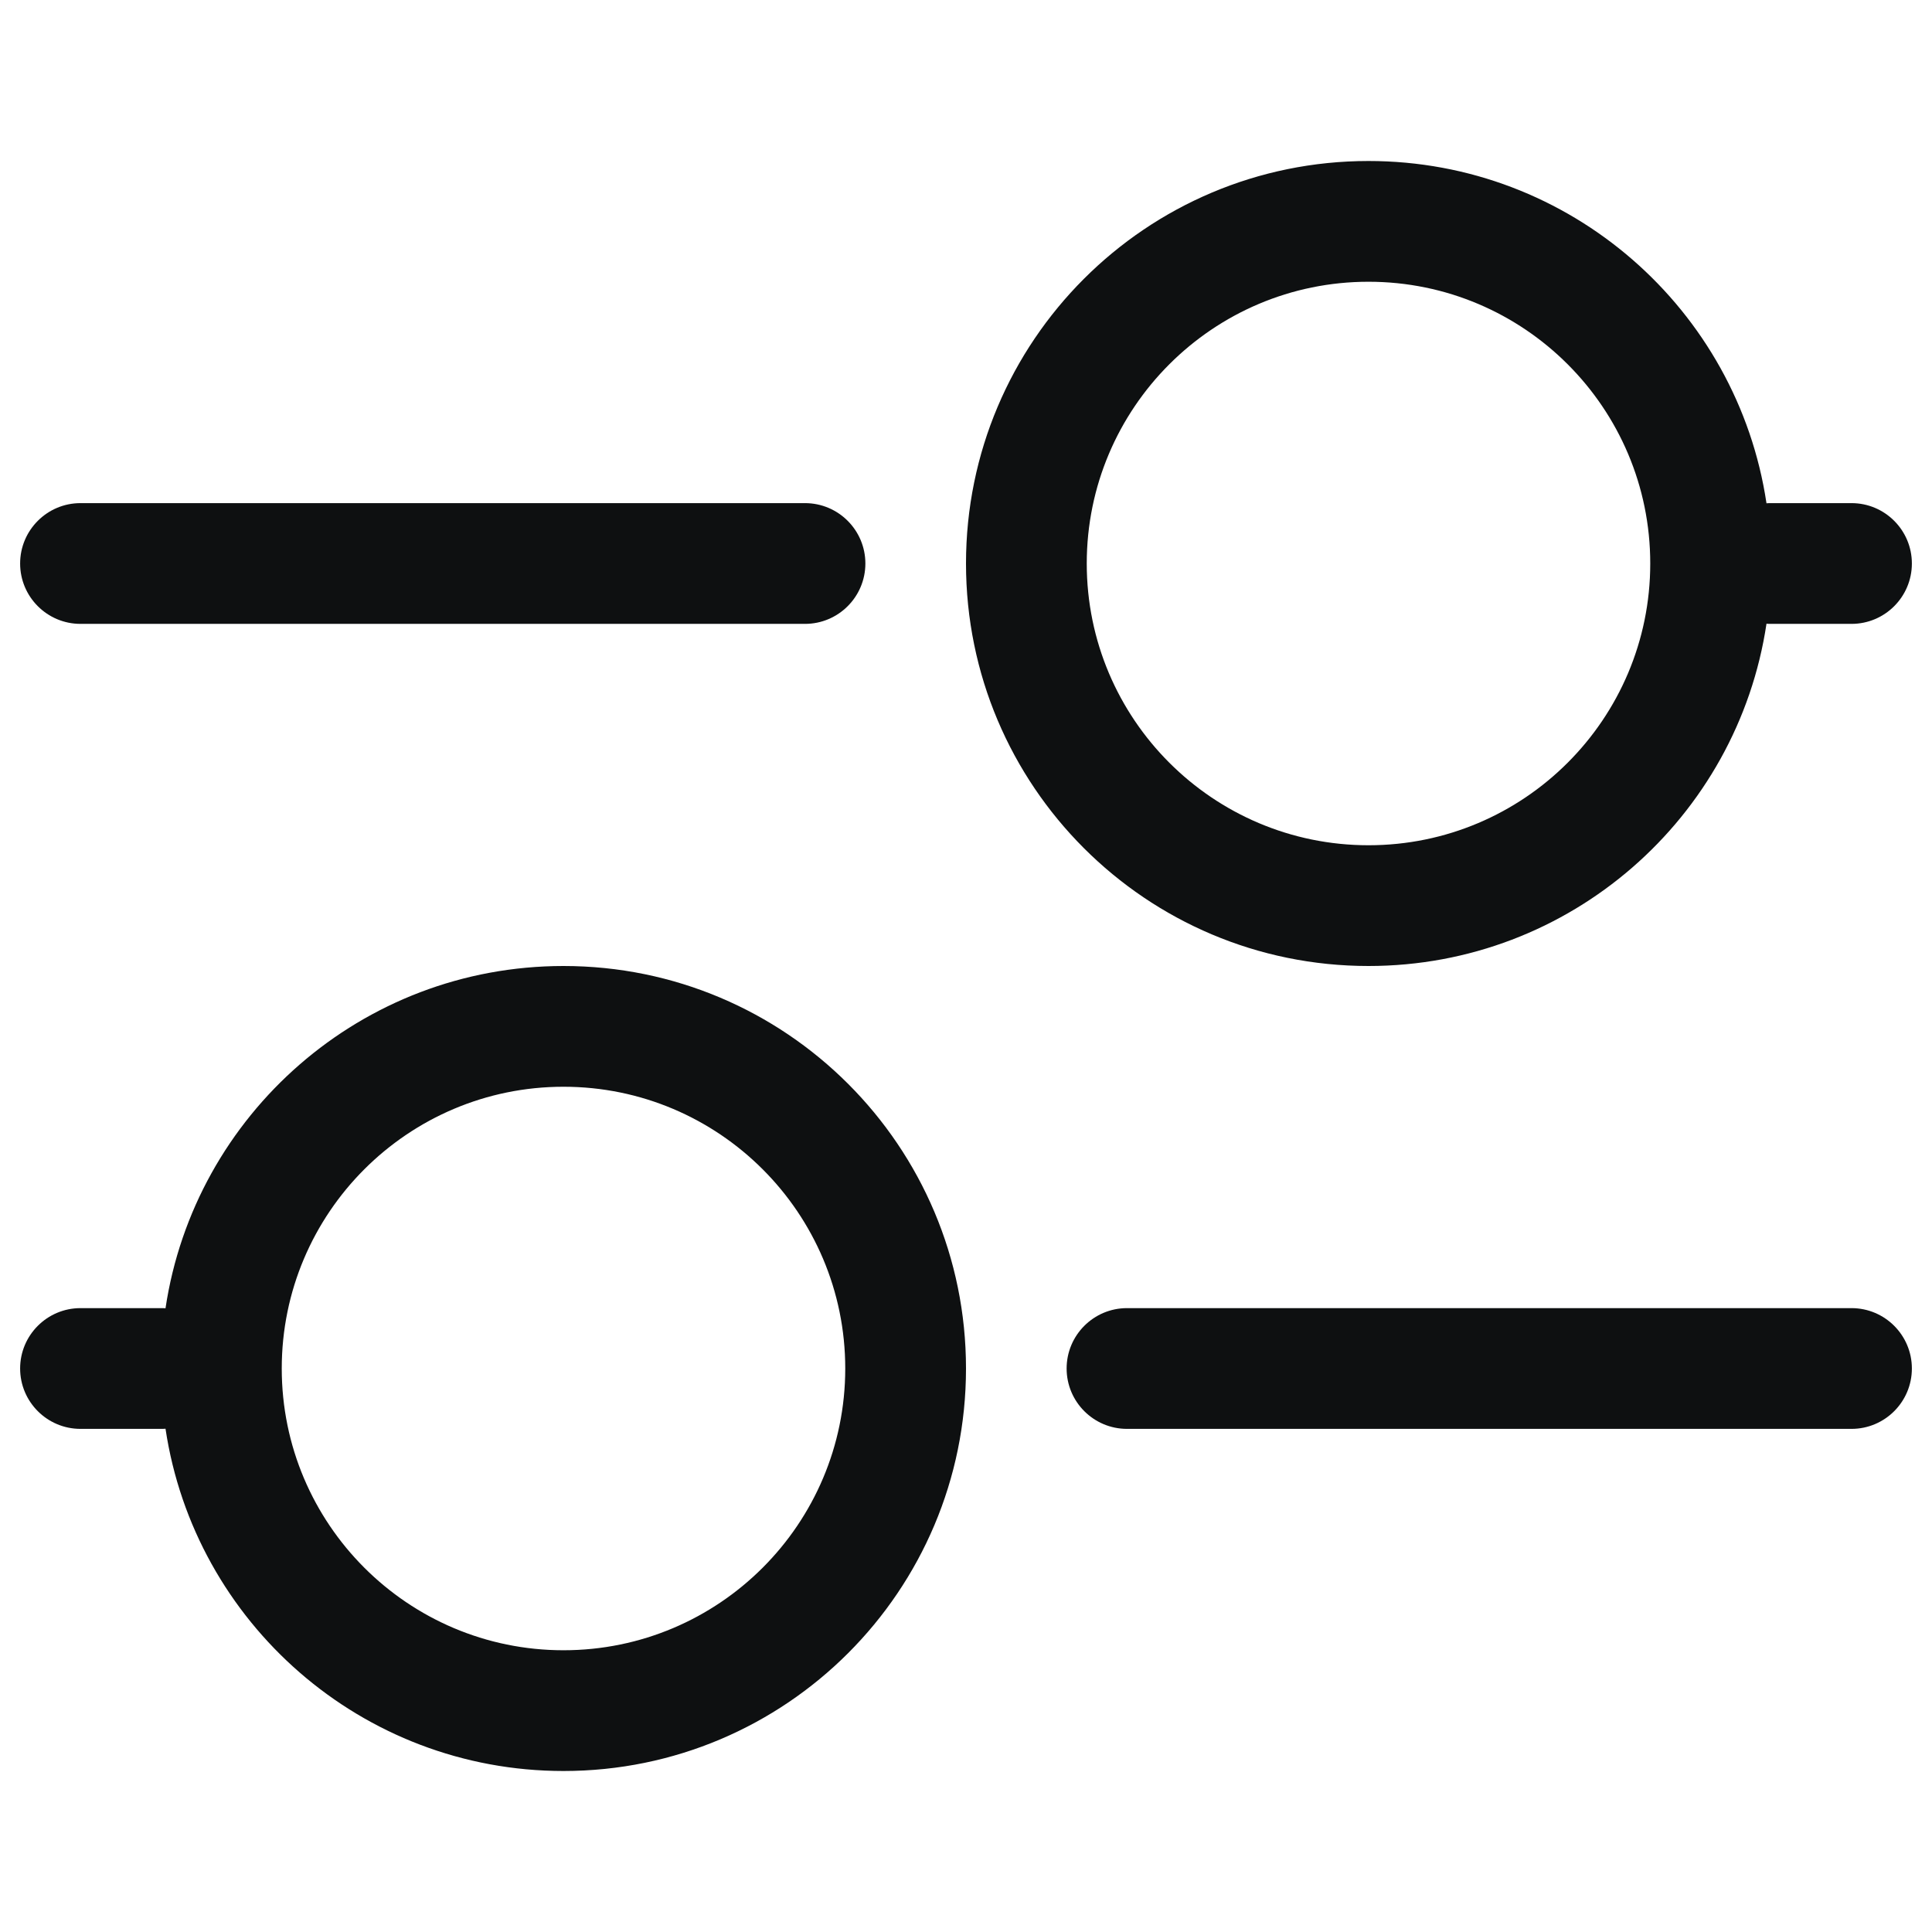 <svg viewBox="0 0 12 12" fill="none" xmlns="http://www.w3.org/2000/svg">
<path fill-rule="evenodd" clip-rule="evenodd" d="M8.5 6C9.754 6 10.792 5.077 10.972 3.874C10.981 3.875 10.991 3.875 11 3.875H11.5C11.707 3.875 11.875 3.707 11.875 3.5C11.875 3.293 11.707 3.125 11.5 3.125H11C10.991 3.125 10.981 3.125 10.972 3.126C10.792 1.923 9.754 1 8.5 1C7.119 1 6 2.119 6 3.5C6 4.881 7.119 6 8.5 6ZM10.25 3.5C10.25 4.466 9.466 5.25 8.5 5.25C7.534 5.25 6.75 4.466 6.75 3.5C6.75 2.534 7.534 1.75 8.5 1.75C9.466 1.75 10.25 2.534 10.25 3.5Z" fill="#0E1011"/>
<path fill-rule="evenodd" clip-rule="evenodd" d="M1.028 8.874C1.208 10.077 2.246 11 3.5 11C4.881 11 6 9.881 6 8.5C6 7.119 4.881 6 3.5 6C2.246 6 1.208 6.923 1.028 8.126C1.019 8.125 1.009 8.125 1 8.125H0.5C0.293 8.125 0.125 8.293 0.125 8.5C0.125 8.707 0.293 8.875 0.5 8.875H1C1.009 8.875 1.019 8.875 1.028 8.874ZM1.75 8.5C1.75 9.466 2.534 10.25 3.5 10.25C4.466 10.25 5.25 9.466 5.25 8.5C5.25 7.534 4.466 6.75 3.5 6.75C2.534 6.75 1.75 7.534 1.75 8.5Z" fill="#0E1011"/>
<path d="M0.125 3.5C0.125 3.293 0.293 3.125 0.5 3.125H5C5.207 3.125 5.375 3.293 5.375 3.5C5.375 3.707 5.207 3.875 5 3.875H0.5C0.293 3.875 0.125 3.707 0.125 3.5Z" fill="#0E1011"/>
<path d="M11.5 8.125C11.707 8.125 11.875 8.293 11.875 8.5C11.875 8.707 11.707 8.875 11.5 8.875H7C6.793 8.875 6.625 8.707 6.625 8.5C6.625 8.293 6.793 8.125 7 8.125H11.5Z" fill="#0E1011"/>
</svg>
